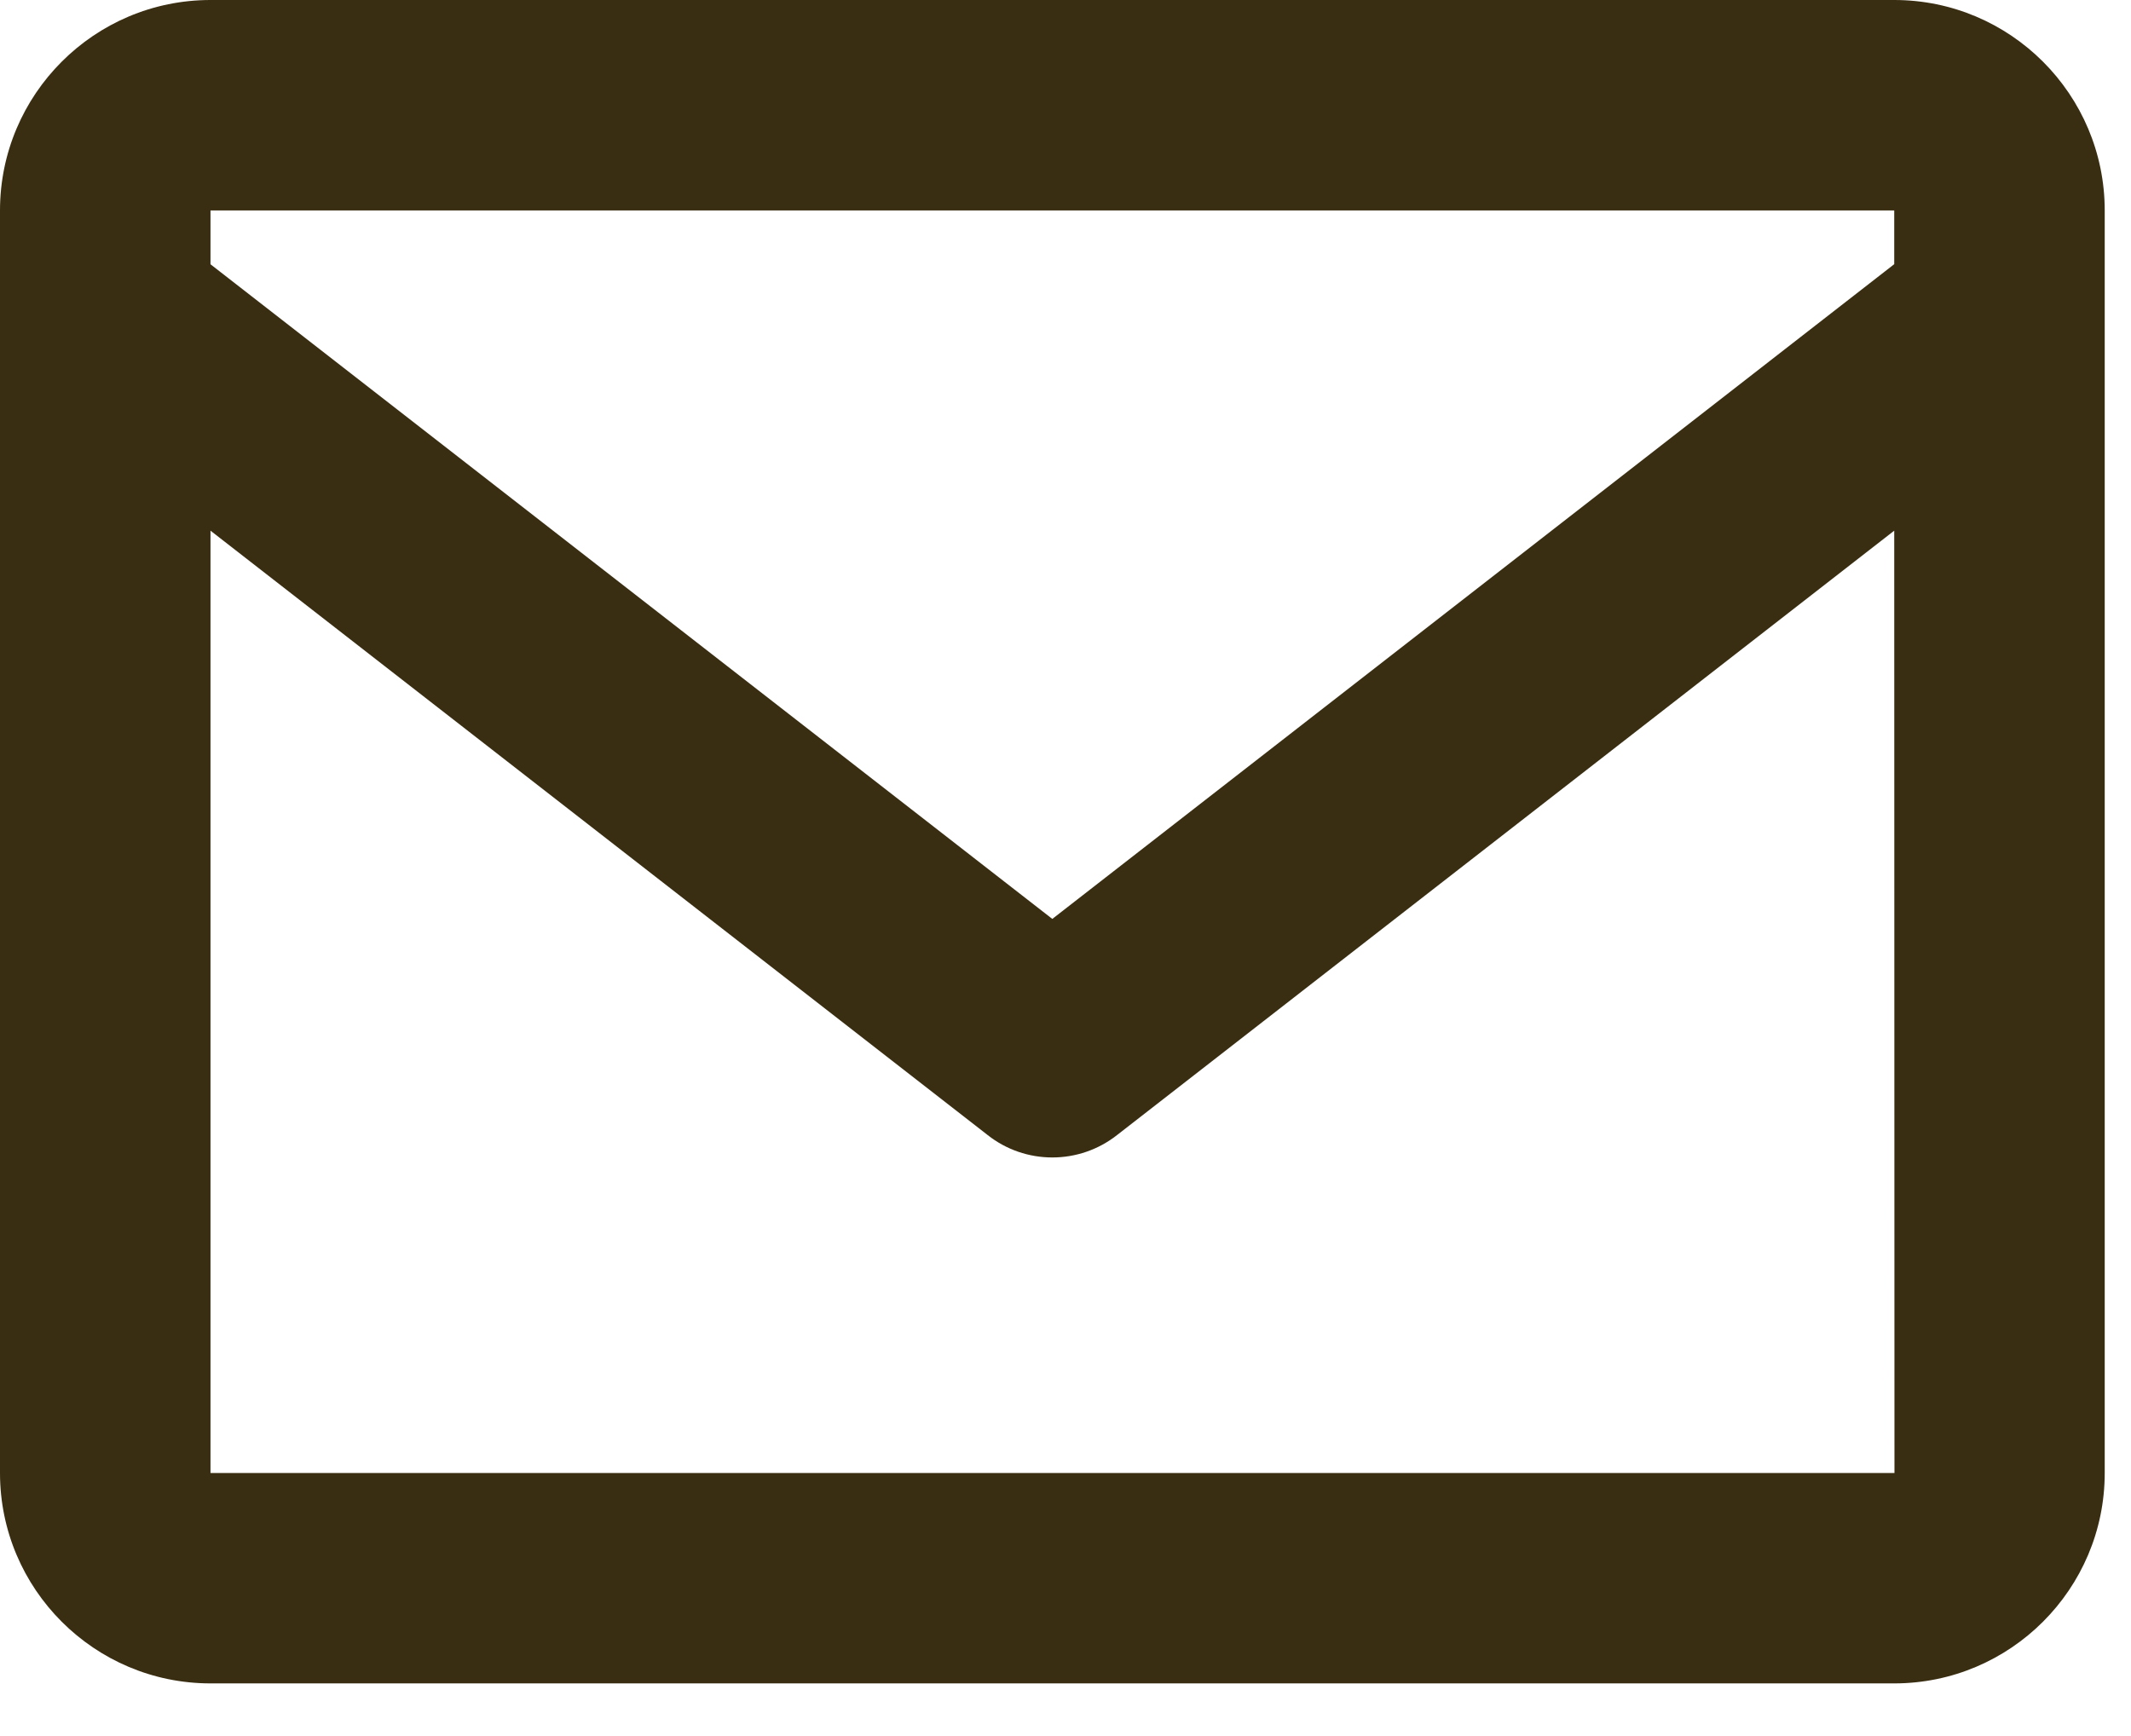 <svg preserveAspectRatio="none" width="100%" height="100%" overflow="visible" style="display: block;" viewBox="0 0 27 22" fill="none" xmlns="http://www.w3.org/2000/svg">
<path id="icon" d="M24 0H2.667C1.196 0 0 1.196 0 2.667V18.667C0 20.137 1.196 21.333 2.667 21.333H24C25.471 21.333 26.667 20.137 26.667 18.667V2.667C26.667 1.196 25.471 0 24 0ZM24 2.667V3.348L13.333 11.645L2.667 3.349V2.667H24ZM2.667 18.667V6.725L12.515 14.385C12.748 14.569 13.036 14.668 13.333 14.668C13.63 14.668 13.918 14.569 14.152 14.385L24 6.725L24.003 18.667H2.667Z" fill="#3A2E12"/>
</svg>
